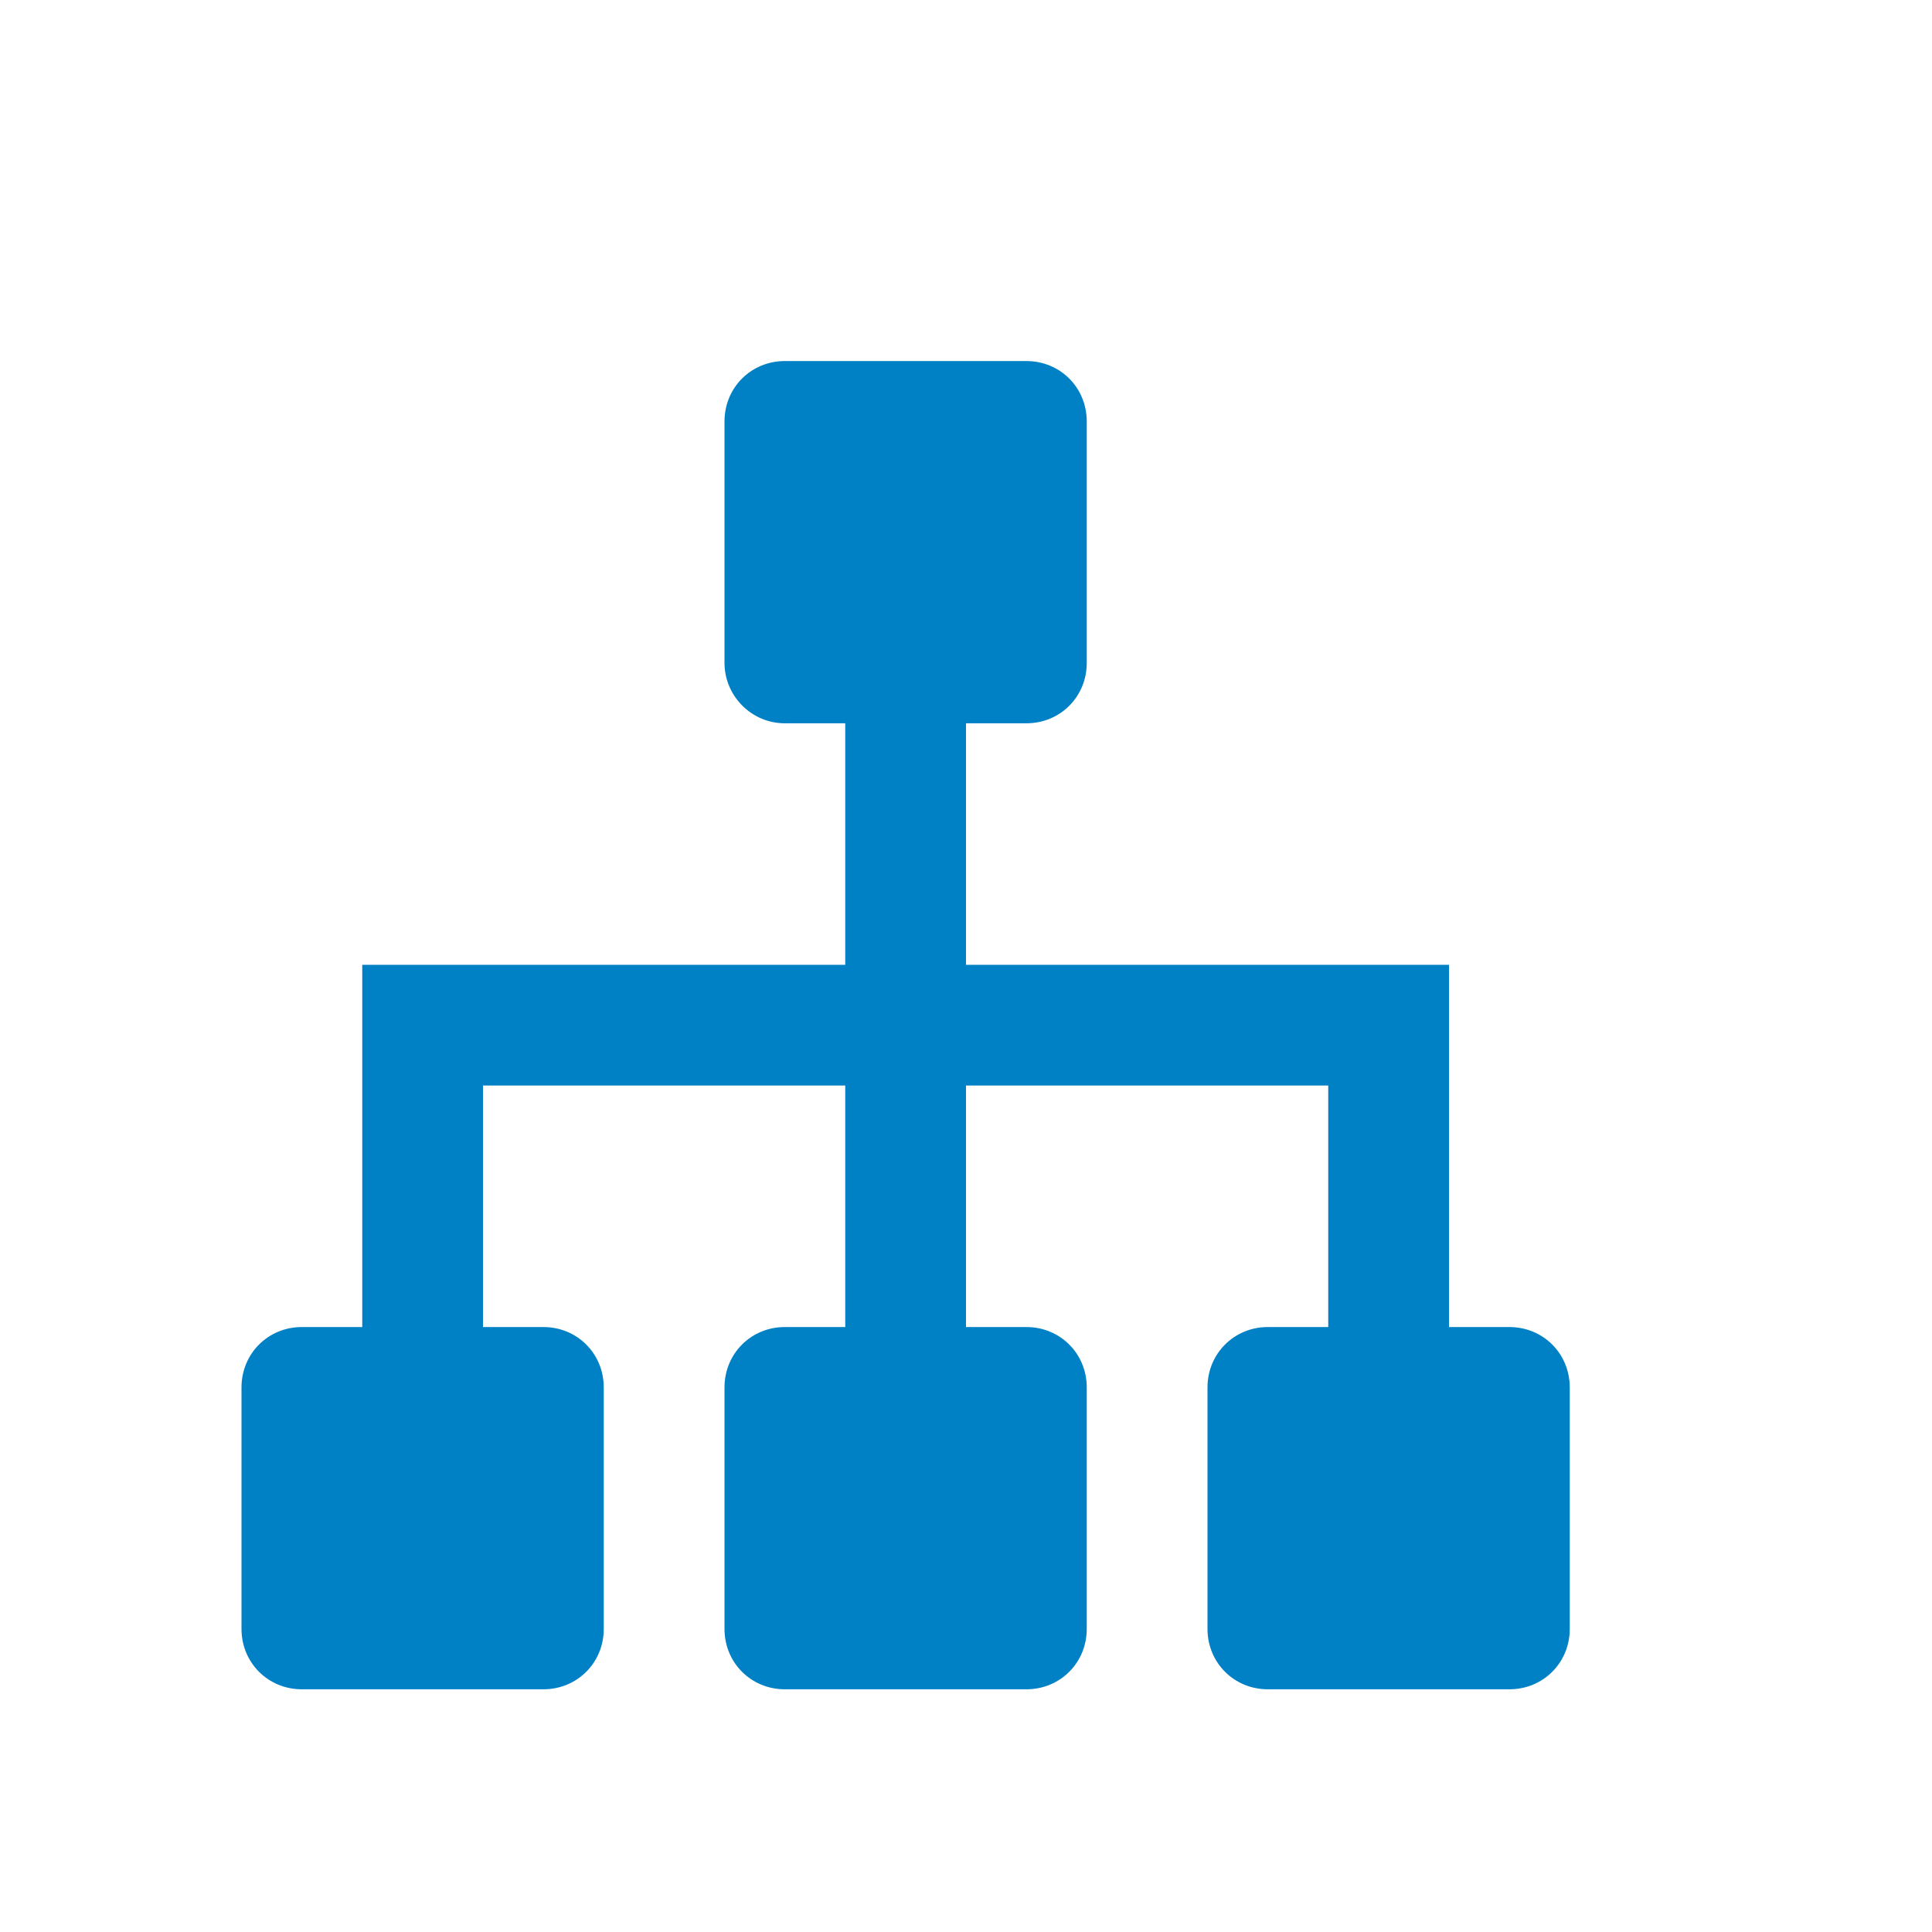 <svg xmlns="http://www.w3.org/2000/svg" viewBox="0 0 16 16" width="16" height="16">
<cis-name>tree</cis-name>
<cis-semantic>primary</cis-semantic>
<path fill="#0080C5" d="M13,11.49v2c0,0.28-0.22,0.5-0.5,0.5h-2c-0.28,0-0.5-0.22-0.5-0.5v-2c0-0.28,0.22-0.5,0.5-0.5H11v-2H8v2h0.5
	c0.28,0,0.5,0.22,0.5,0.5v2c0,0.28-0.22,0.5-0.5,0.5h-2c-0.28,0-0.5-0.22-0.5-0.5v-2c0-0.28,0.22-0.5,0.5-0.5H7v-2H4v2h0.5
	c0.28,0,0.5,0.22,0.5,0.5v2c0,0.28-0.22,0.5-0.5,0.5h-2c-0.28,0-0.5-0.22-0.5-0.5v-2c0-0.28,0.22-0.5,0.5-0.5H3v-2v-1h4v-2H6.5
	C6.22,5.99,6,5.76,6,5.49v-2c0-0.28,0.22-0.5,0.5-0.5h2c0.28,0,0.5,0.22,0.5,0.5v2c0,0.28-0.22,0.5-0.5,0.5H8v2h4v1v2h0.5
	C12.78,10.99,13,11.21,13,11.49z"/>
</svg>

